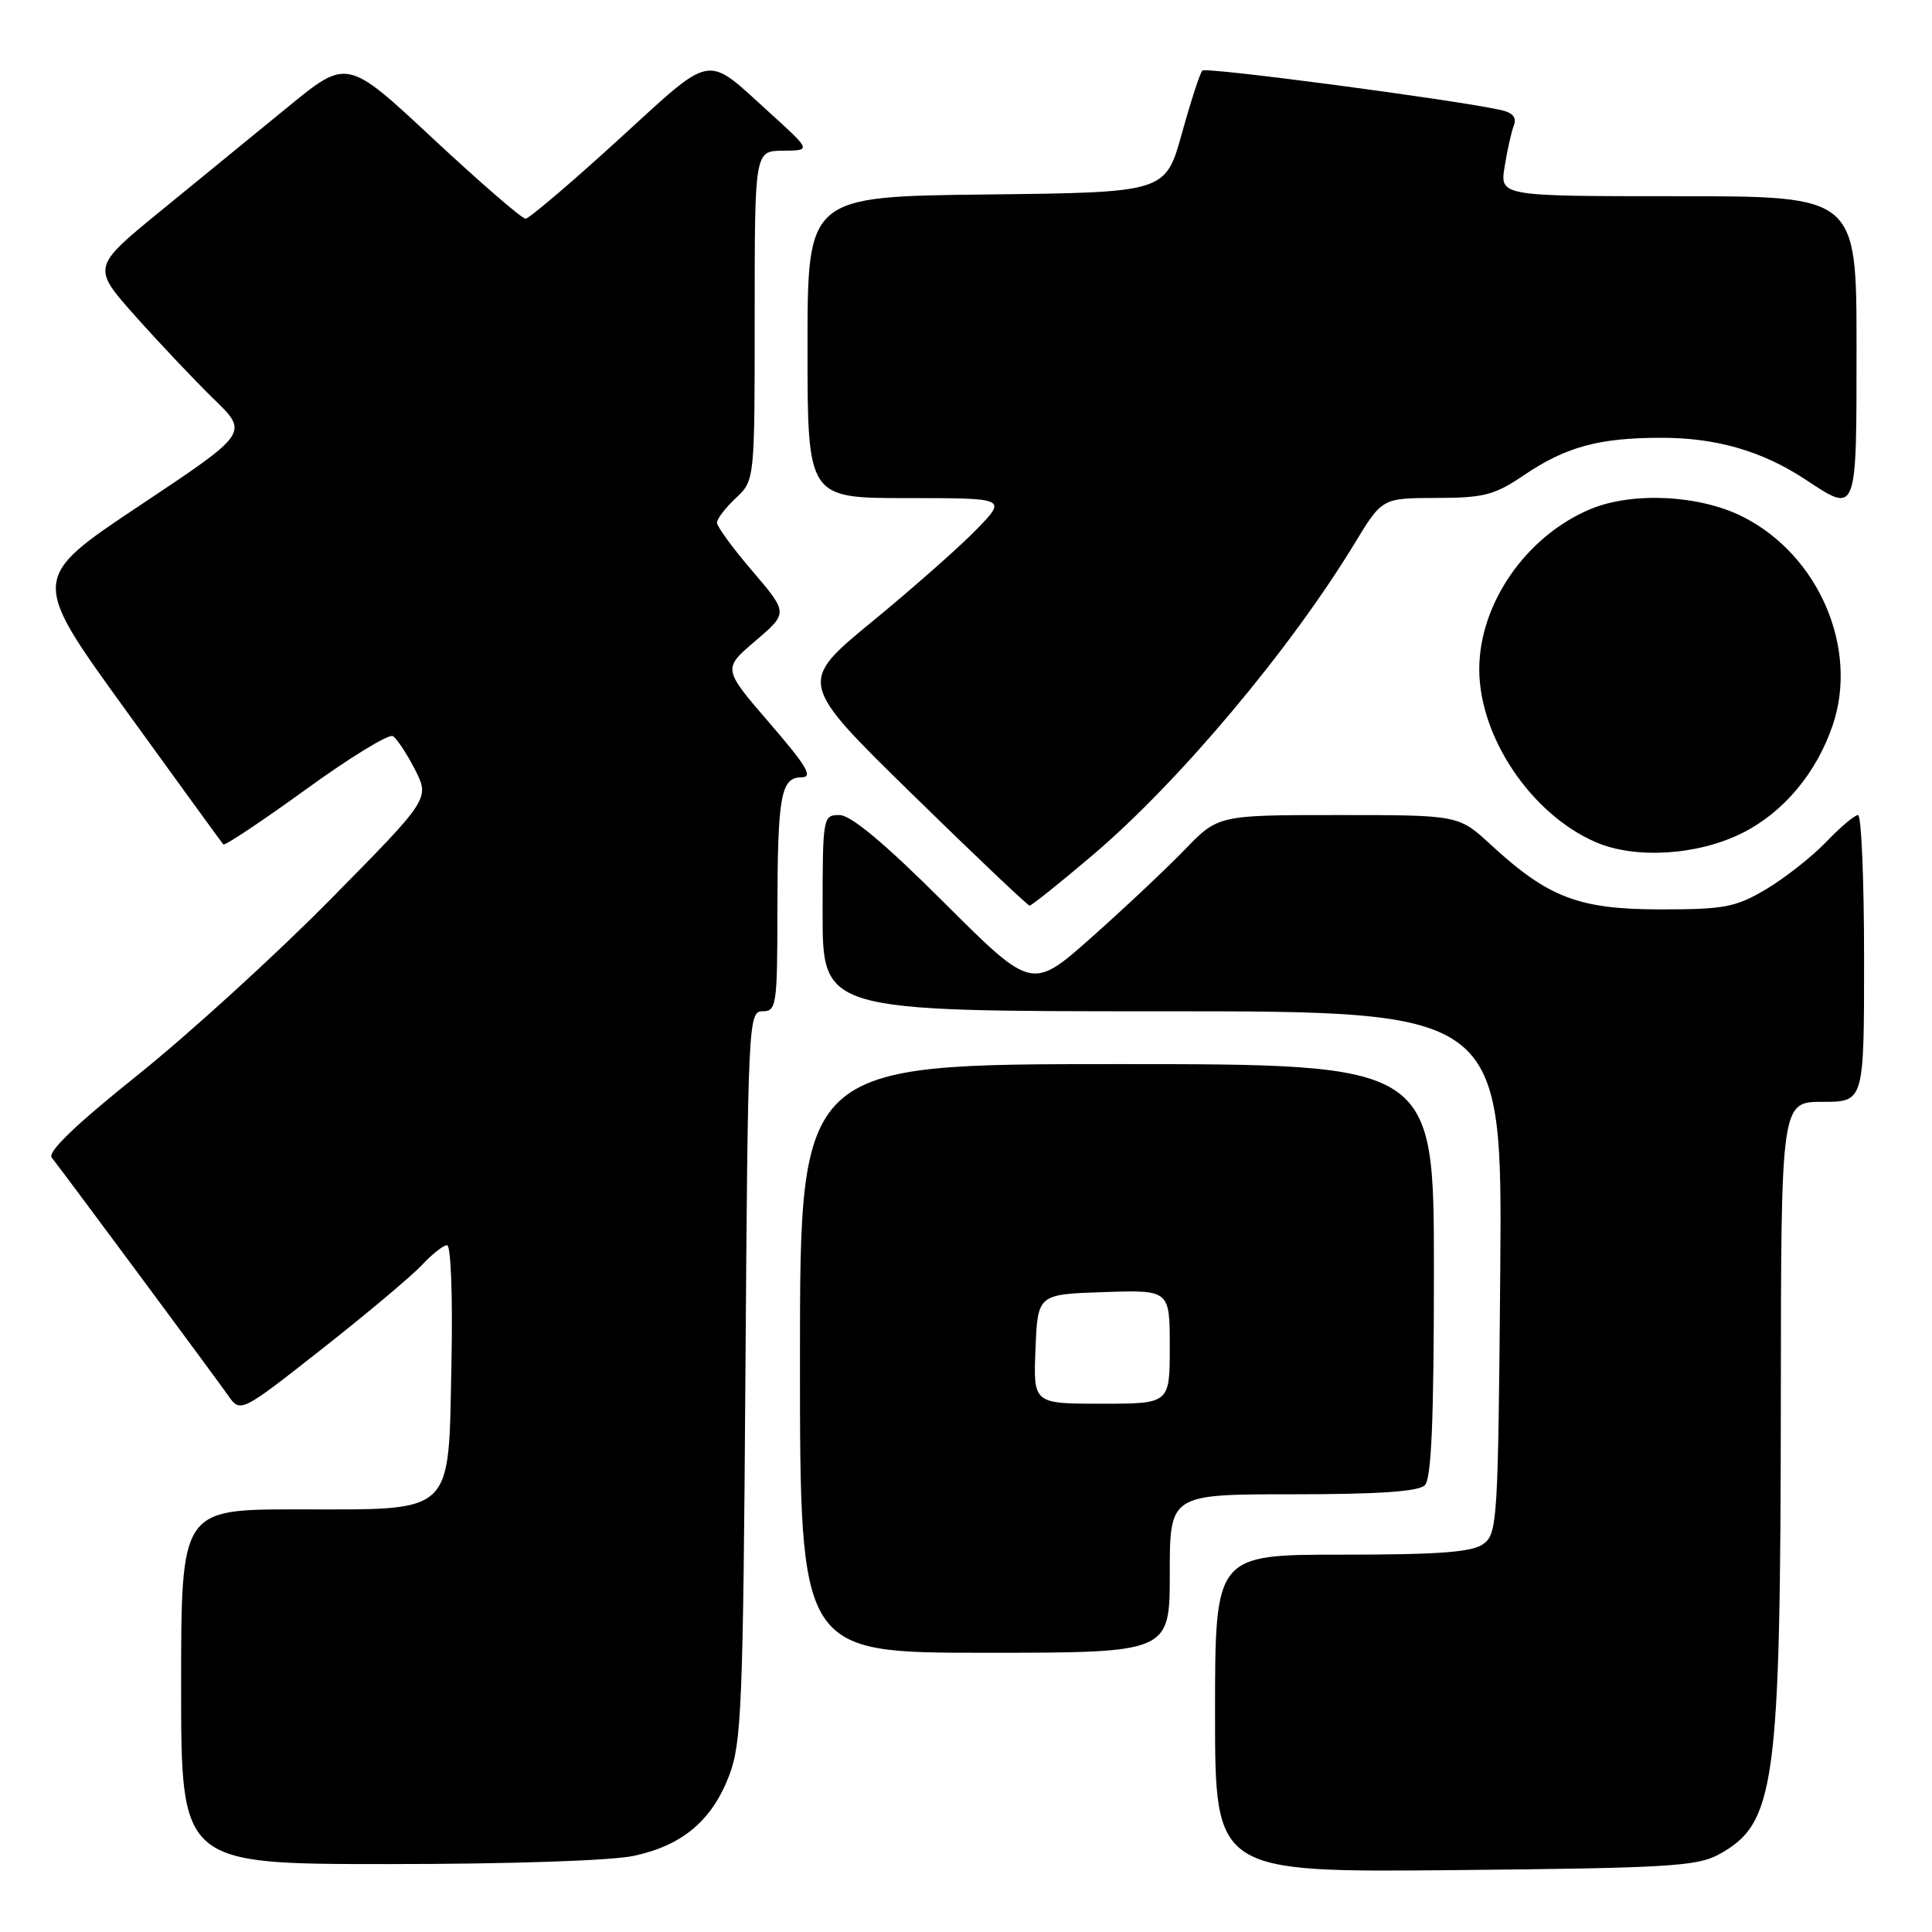 <?xml version="1.0" encoding="UTF-8" standalone="no"?>
<!DOCTYPE svg PUBLIC "-//W3C//DTD SVG 1.1//EN" "http://www.w3.org/Graphics/SVG/1.1/DTD/svg11.dtd" >
<svg xmlns="http://www.w3.org/2000/svg" xmlns:xlink="http://www.w3.org/1999/xlink" version="1.1" viewBox="0 0 256 256">
 <g >
 <path fill="currentColor"
d=" M 227.74 245.73 C 235.27 241.62 235.93 236.74 235.97 185.25 C 236.00 146.00 236.00 146.00 241.50 146.00 C 247.00 146.00 247.00 146.00 247.00 127.00 C 247.00 116.55 246.64 108.00 246.20 108.00 C 245.75 108.00 243.84 109.61 241.95 111.59 C 240.05 113.56 236.47 116.37 234.00 117.84 C 229.97 120.22 228.50 120.50 220.00 120.50 C 209.20 120.49 205.16 118.95 197.54 111.93 C 193.28 108.00 193.28 108.00 177.35 108.00 C 161.42 108.00 161.42 108.00 156.96 112.61 C 154.51 115.14 148.96 120.37 144.62 124.22 C 136.74 131.21 136.74 131.21 125.11 119.61 C 117.21 111.73 112.75 108.00 111.23 108.00 C 109.04 108.00 109.00 108.21 109.00 121.00 C 109.00 134.00 109.00 134.00 154.04 134.00 C 199.07 134.00 199.07 134.00 198.79 168.58 C 198.51 201.48 198.41 203.23 196.56 204.58 C 195.07 205.67 190.74 206.00 177.81 206.00 C 161.00 206.00 161.00 206.00 161.00 227.05 C 161.00 248.10 161.00 248.10 192.75 247.80 C 220.88 247.53 224.87 247.30 227.74 245.73 Z  M 83.98 245.91 C 90.44 244.53 94.34 241.23 96.63 235.24 C 98.26 230.96 98.47 225.85 98.77 182.25 C 99.10 135.22 99.16 134.00 101.05 134.00 C 102.88 134.00 103.00 133.21 103.01 120.75 C 103.03 105.41 103.46 103.00 106.21 103.00 C 107.78 103.00 106.91 101.53 101.97 95.81 C 95.76 88.61 95.76 88.61 100.10 84.92 C 104.43 81.22 104.43 81.22 99.72 75.70 C 97.12 72.67 95.00 69.77 95.00 69.26 C 95.00 68.76 96.12 67.29 97.50 66.00 C 100.00 63.65 100.00 63.65 100.00 41.83 C 100.00 20.00 100.00 20.00 103.75 19.97 C 107.50 19.94 107.50 19.94 102.00 14.95 C 93.33 7.09 94.73 6.84 81.92 18.53 C 75.64 24.26 70.11 28.96 69.64 28.98 C 69.17 28.99 63.66 24.22 57.39 18.38 C 46.00 7.75 46.00 7.75 38.20 14.13 C 33.91 17.63 26.30 23.86 21.28 27.96 C 12.16 35.41 12.16 35.41 18.00 41.96 C 21.21 45.56 25.89 50.50 28.39 52.94 C 32.95 57.37 32.95 57.37 18.49 67.00 C 4.03 76.64 4.03 76.64 16.64 94.07 C 23.57 103.66 29.40 111.67 29.59 111.89 C 29.78 112.10 34.70 108.82 40.52 104.61 C 46.33 100.39 51.53 97.21 52.06 97.54 C 52.59 97.87 53.91 99.87 54.99 101.98 C 56.95 105.83 56.95 105.83 43.73 119.23 C 36.45 126.61 24.98 137.05 18.24 142.45 C 10.07 148.99 6.27 152.64 6.85 153.38 C 8.62 155.63 28.59 182.57 30.20 184.87 C 31.86 187.24 31.86 187.24 42.68 178.73 C 48.63 174.05 54.59 169.04 55.92 167.61 C 57.26 166.17 58.75 165.00 59.24 165.00 C 59.75 165.00 60.00 171.83 59.82 180.59 C 59.40 200.99 60.45 200.00 39.39 200.00 C 24.00 200.00 24.00 200.00 24.00 223.50 C 24.00 247.00 24.00 247.00 51.45 247.00 C 67.47 247.00 81.02 246.55 83.98 245.91 Z  M 155.00 208.50 C 155.00 198.00 155.00 198.00 171.30 198.00 C 182.64 198.00 187.96 197.64 188.80 196.80 C 189.67 195.93 190.00 188.20 190.00 168.30 C 190.00 141.00 190.00 141.00 148.00 141.00 C 106.00 141.00 106.00 141.00 106.00 180.00 C 106.00 219.00 106.00 219.00 130.50 219.00 C 155.00 219.00 155.00 219.00 155.00 208.50 Z  M 144.69 113.39 C 156.15 103.68 170.92 86.12 179.51 71.98 C 183.14 66.00 183.14 66.00 190.32 65.98 C 196.62 65.97 198.04 65.60 201.89 62.99 C 207.47 59.21 211.84 58.01 220.12 58.01 C 227.41 58.00 233.52 59.77 239.23 63.54 C 246.11 68.08 246.00 68.37 246.00 46.00 C 246.00 26.00 246.00 26.00 222.37 26.00 C 198.74 26.00 198.74 26.00 199.37 22.09 C 199.71 19.94 200.26 17.48 200.59 16.63 C 201.00 15.57 200.45 14.92 198.84 14.57 C 192.48 13.18 159.80 8.86 159.32 9.35 C 159.01 9.65 157.79 13.41 156.60 17.70 C 154.43 25.50 154.43 25.50 130.72 25.77 C 107.00 26.04 107.00 26.04 107.00 46.02 C 107.00 66.00 107.00 66.00 120.20 66.00 C 133.41 66.00 133.41 66.00 129.45 70.10 C 127.28 72.35 121.06 77.85 115.62 82.32 C 105.75 90.43 105.75 90.43 120.86 105.22 C 129.17 113.35 136.18 120.00 136.43 120.00 C 136.68 120.00 140.40 117.03 144.69 113.39 Z  M 230.82 110.40 C 236.29 107.68 240.68 102.46 242.84 96.10 C 246.31 85.92 241.00 73.57 230.97 68.49 C 225.23 65.58 216.33 65.13 210.74 67.46 C 202.22 71.02 195.99 80.01 196.01 88.72 C 196.03 97.69 202.89 107.87 211.42 111.58 C 216.63 113.85 224.91 113.35 230.82 110.40 Z  M 137.21 178.75 C 137.50 171.50 137.50 171.50 146.25 171.21 C 155.00 170.92 155.00 170.92 155.00 178.46 C 155.00 186.00 155.00 186.00 145.96 186.00 C 136.91 186.00 136.91 186.00 137.21 178.75 Z "/>
</g>
</svg>
